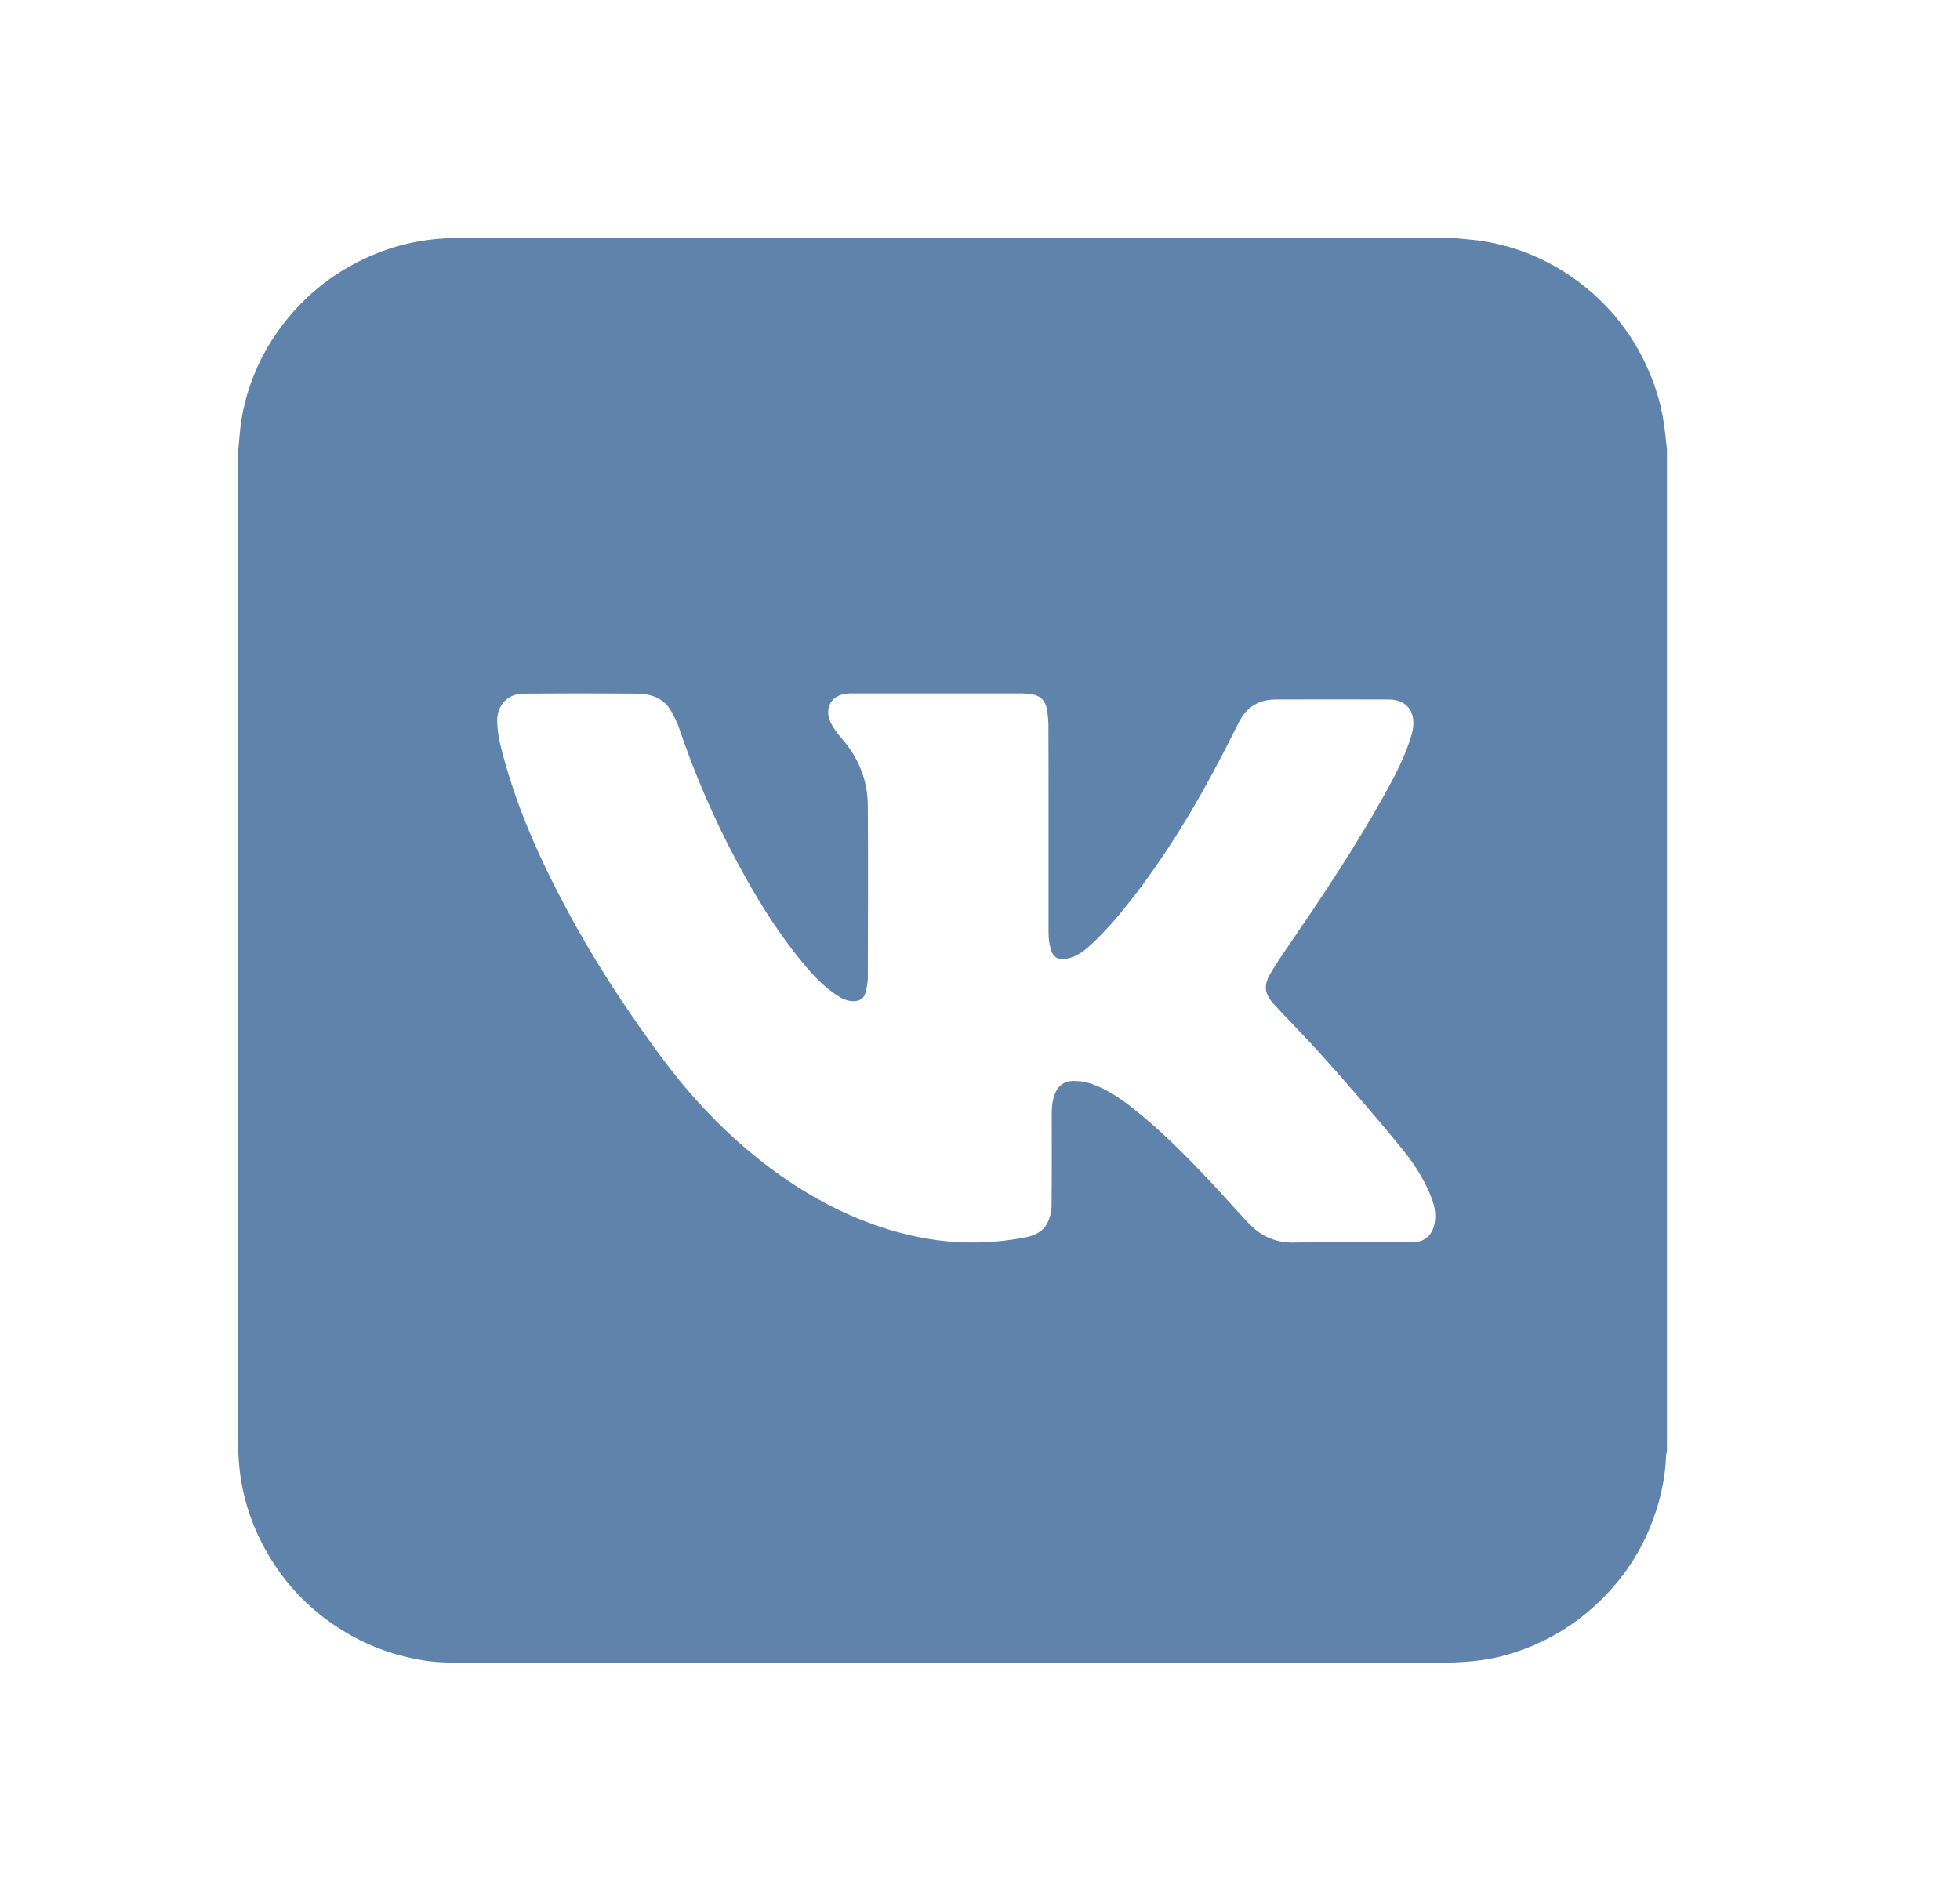 <svg width="33" height="32" viewBox="0 0 33 32" fill="none" xmlns="http://www.w3.org/2000/svg">
<g filter="url(#filter0_d_29_4)">
<path d="M30.066 4.565C30.066 10.19 30.066 15.816 30.066 21.44C30.061 21.465 30.052 21.492 30.051 21.518C30.042 21.806 29.989 22.089 29.908 22.363C29.701 23.053 29.324 23.634 28.779 24.107C28.363 24.468 27.887 24.72 27.359 24.871C26.986 24.978 26.602 25 26.215 25C20.778 24.997 15.341 24.998 9.904 24.998C9.649 24.998 9.396 25.005 9.143 24.964C8.707 24.895 8.294 24.758 7.909 24.541C7.248 24.17 6.745 23.646 6.402 22.972C6.168 22.509 6.037 22.018 6.015 21.499C6.014 21.462 6.005 21.426 6 21.389C6 15.802 6 10.215 6 4.626C6.005 4.598 6.012 4.57 6.015 4.542C6.032 4.377 6.041 4.209 6.068 4.047C6.18 3.406 6.448 2.835 6.866 2.335C7.19 1.947 7.579 1.637 8.033 1.407C8.489 1.176 8.97 1.044 9.481 1.015C9.511 1.014 9.542 1.005 9.571 1C15.212 1 20.852 1 26.493 1C26.51 1.005 26.529 1.012 26.546 1.015C26.672 1.029 26.799 1.036 26.925 1.054C27.594 1.154 28.19 1.424 28.713 1.852C29.12 2.186 29.441 2.591 29.675 3.062C29.874 3.462 29.996 3.882 30.039 4.326C30.046 4.406 30.057 4.486 30.066 4.565ZM19.654 10.952C19.654 10.374 19.654 9.796 19.652 9.22C19.652 9.129 19.642 9.037 19.627 8.947C19.601 8.798 19.516 8.715 19.373 8.692C19.317 8.683 19.262 8.678 19.205 8.678C18.462 8.676 17.718 8.678 16.974 8.678C16.753 8.678 16.531 8.678 16.31 8.678C16.008 8.68 15.857 8.919 15.995 9.186C16.042 9.28 16.11 9.364 16.18 9.446C16.456 9.766 16.608 10.137 16.611 10.557C16.618 11.528 16.614 12.501 16.611 13.472C16.611 13.553 16.592 13.638 16.572 13.718C16.548 13.812 16.48 13.855 16.383 13.86C16.259 13.865 16.157 13.807 16.061 13.741C15.83 13.582 15.645 13.375 15.47 13.158C15.056 12.648 14.716 12.089 14.407 11.511C14.021 10.79 13.699 10.042 13.436 9.268C13.4 9.163 13.349 9.059 13.293 8.964C13.164 8.746 12.947 8.683 12.714 8.681C12.079 8.676 11.444 8.676 10.809 8.681C10.551 8.683 10.371 8.875 10.371 9.13C10.371 9.347 10.425 9.554 10.481 9.761C10.738 10.706 11.147 11.589 11.614 12.447C11.962 13.086 12.352 13.699 12.77 14.296C13.064 14.716 13.368 15.129 13.711 15.512C14.149 16 14.629 16.439 15.168 16.815C15.653 17.154 16.173 17.432 16.733 17.63C17.339 17.844 17.962 17.951 18.606 17.918C18.82 17.908 19.034 17.881 19.244 17.842C19.404 17.813 19.559 17.749 19.637 17.591C19.677 17.51 19.703 17.413 19.705 17.324C19.711 16.8 19.708 16.276 19.708 15.755C19.708 15.636 19.72 15.517 19.767 15.407C19.823 15.277 19.922 15.206 20.068 15.204C20.189 15.202 20.304 15.224 20.416 15.267C20.667 15.361 20.885 15.512 21.092 15.677C21.579 16.063 22.011 16.507 22.435 16.959C22.63 17.168 22.819 17.383 23.014 17.591C23.226 17.82 23.483 17.934 23.804 17.925C24.277 17.913 24.751 17.922 25.227 17.922C25.412 17.922 25.598 17.924 25.784 17.92C25.979 17.918 26.105 17.813 26.149 17.625C26.184 17.471 26.159 17.324 26.105 17.18C25.996 16.895 25.836 16.637 25.648 16.4C25.384 16.07 25.108 15.748 24.833 15.428C24.598 15.156 24.361 14.887 24.119 14.623C23.9 14.382 23.669 14.153 23.449 13.912C23.293 13.743 23.27 13.601 23.386 13.401C23.498 13.206 23.629 13.023 23.756 12.836C24.293 12.052 24.817 11.261 25.283 10.43C25.461 10.112 25.634 9.791 25.746 9.442C25.782 9.332 25.807 9.22 25.792 9.105C25.767 8.905 25.612 8.78 25.384 8.78C24.748 8.778 24.111 8.778 23.473 8.78C23.192 8.781 22.989 8.907 22.861 9.159C22.72 9.441 22.578 9.72 22.428 9.998C22.029 10.742 21.584 11.46 21.065 12.128C20.839 12.418 20.603 12.699 20.328 12.945C20.226 13.036 20.114 13.111 19.976 13.142C19.825 13.175 19.73 13.128 19.689 12.979C19.666 12.894 19.654 12.803 19.654 12.714C19.654 12.125 19.654 11.538 19.654 10.952Z" fill="#5F83AA"/>
</g>
<defs>
<filter id="filter0_d_29_4" x="0" y="0" width="32.066" height="32" filterUnits="userSpaceOnUse" color-interpolation-filters="sRGB">
<feFlood flood-opacity="0" result="BackgroundImageFix"/>
<feColorMatrix in="SourceAlpha" type="matrix" values="0 0 0 0 0 0 0 0 0 0 0 0 0 0 0 0 0 0 127 0" result="hardAlpha"/>
<feOffset dx="-2" dy="3"/>
<feGaussianBlur stdDeviation="2"/>
<feComposite in2="hardAlpha" operator="out"/>
<feColorMatrix type="matrix" values="0 0 0 0 0 0 0 0 0 0 0 0 0 0 0 0 0 0 0.24 0"/>
<feBlend mode="normal" in2="BackgroundImageFix" result="effect1_dropShadow_29_4"/>
<feBlend mode="normal" in="SourceGraphic" in2="effect1_dropShadow_29_4" result="shape"/>
</filter>
</defs>
</svg>
